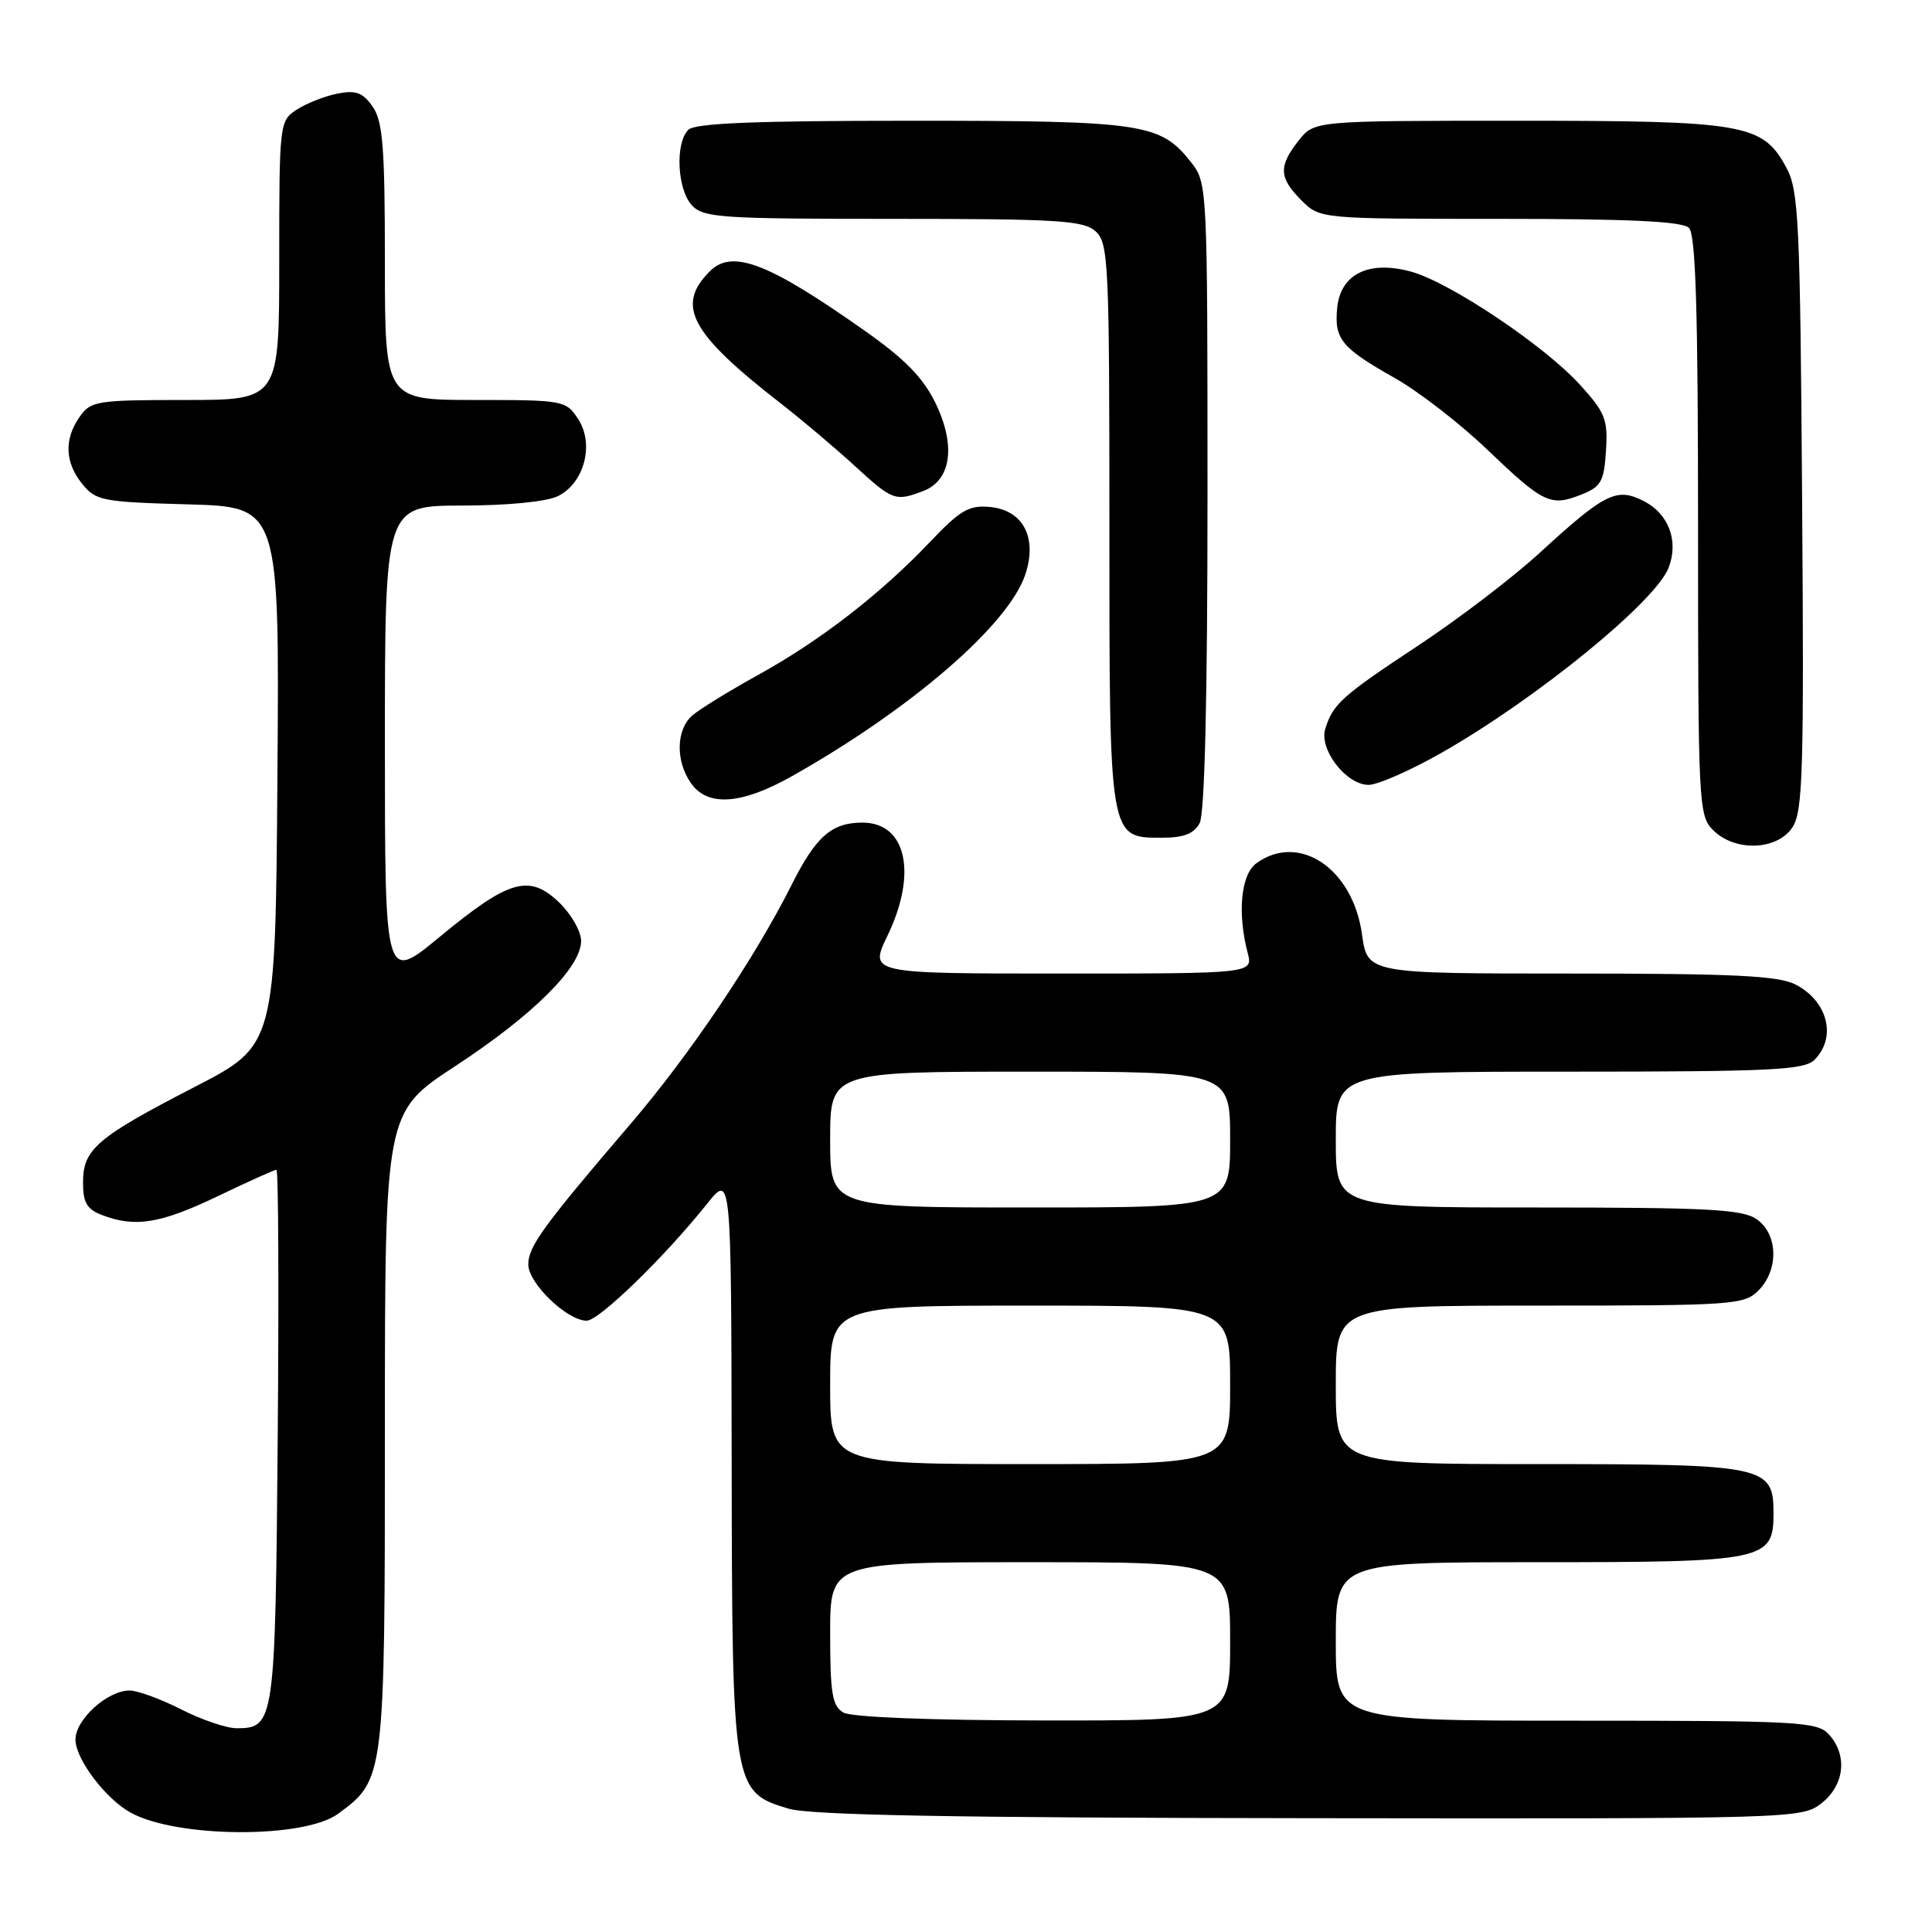 <?xml version="1.0" encoding="UTF-8" standalone="no"?>
<!DOCTYPE svg PUBLIC "-//W3C//DTD SVG 1.1//EN" "http://www.w3.org/Graphics/SVG/1.1/DTD/svg11.dtd" >
<svg xmlns="http://www.w3.org/2000/svg" xmlns:xlink="http://www.w3.org/1999/xlink" version="1.1" viewBox="0 0 256 256">
 <g >
 <path fill="currentColor"
d=" M 44.79 240.34 C 50.98 235.81 51.00 235.66 51.00 189.44 C 51.00 147.38 51.00 147.38 60.29 141.29 C 70.61 134.53 77.00 128.19 77.00 124.68 C 77.00 123.41 75.68 121.11 74.07 119.56 C 70.11 115.78 67.44 116.55 58.25 124.15 C 51.00 130.14 51.00 130.14 51.00 98.57 C 51.00 67.00 51.00 67.00 61.25 66.99 C 67.43 66.98 72.48 66.47 73.97 65.72 C 77.44 63.97 78.77 58.83 76.61 55.53 C 74.99 53.06 74.69 53.00 62.98 53.00 C 51.00 53.00 51.00 53.00 51.00 34.72 C 51.00 19.46 50.73 16.06 49.37 14.12 C 48.06 12.25 47.16 11.92 44.68 12.41 C 42.99 12.75 40.57 13.71 39.30 14.54 C 37.04 16.02 37.00 16.34 37.00 34.52 C 37.00 53.00 37.00 53.00 24.56 53.00 C 12.83 53.00 12.02 53.13 10.56 55.22 C 8.47 58.20 8.59 61.28 10.91 64.14 C 12.69 66.35 13.61 66.52 24.92 66.83 C 37.03 67.17 37.03 67.17 36.76 102.83 C 36.50 138.50 36.50 138.50 25.84 144.00 C 12.80 150.73 11.00 152.27 11.00 156.68 C 11.00 159.38 11.51 160.24 13.57 161.02 C 17.93 162.68 21.28 162.13 28.86 158.50 C 32.88 156.57 36.37 155.00 36.63 155.00 C 36.89 155.00 36.96 170.91 36.80 190.35 C 36.48 228.31 36.38 229.00 31.34 229.00 C 30.02 229.00 26.71 227.88 24.00 226.50 C 21.29 225.12 18.21 224.00 17.17 224.00 C 14.24 224.00 10.00 227.84 10.00 230.50 C 10.00 233.09 14.02 238.40 17.36 240.21 C 23.53 243.56 40.30 243.64 44.79 240.34 Z  M 241.37 238.93 C 244.41 236.53 244.84 232.59 242.35 229.83 C 240.81 228.13 238.43 228.00 208.85 228.00 C 177.00 228.00 177.00 228.00 177.00 217.50 C 177.00 207.00 177.00 207.00 203.78 207.00 C 233.94 207.00 235.00 206.78 235.00 200.50 C 235.00 194.22 233.94 194.00 203.78 194.00 C 177.00 194.00 177.00 194.00 177.00 183.50 C 177.00 173.00 177.00 173.00 204.00 173.00 C 229.67 173.00 231.10 172.90 233.00 171.00 C 235.72 168.28 235.61 163.54 232.78 161.56 C 230.90 160.24 226.39 160.00 203.78 160.00 C 177.00 160.00 177.00 160.00 177.00 151.00 C 177.00 142.00 177.00 142.00 207.93 142.00 C 234.71 142.00 239.07 141.79 240.43 140.43 C 243.40 137.46 242.20 132.67 237.93 130.46 C 235.65 129.29 229.85 129.00 208.14 129.00 C 181.19 129.00 181.19 129.00 180.47 123.80 C 179.27 115.08 172.11 110.27 166.46 114.40 C 164.43 115.89 163.94 120.98 165.32 126.25 C 166.04 129.00 166.04 129.00 140.61 129.00 C 115.18 129.00 115.18 129.00 117.59 124.00 C 121.59 115.72 120.10 109.00 114.28 109.00 C 110.19 109.00 108.11 110.83 104.87 117.29 C 100.02 126.95 91.44 139.70 83.63 148.83 C 71.97 162.46 70.00 165.16 70.00 167.55 C 70.00 170.04 75.15 175.00 77.74 175.00 C 79.37 175.00 88.06 166.56 93.70 159.50 C 96.89 155.50 96.89 155.50 96.95 193.50 C 97.01 237.01 97.08 237.45 104.50 239.66 C 107.40 240.52 126.35 240.87 173.62 240.92 C 238.03 241.00 238.76 240.98 241.37 238.93 Z  M 237.52 109.61 C 238.89 107.52 239.05 102.09 238.79 66.36 C 238.53 29.10 238.34 25.21 236.68 22.17 C 233.54 16.40 231.20 16.00 201.10 16.00 C 174.15 16.00 174.15 16.00 172.07 18.63 C 169.39 22.05 169.46 23.55 172.45 26.55 C 174.91 29.00 174.91 29.00 198.75 29.00 C 215.97 29.00 222.93 29.33 223.80 30.20 C 224.69 31.09 225.00 41.24 225.00 69.70 C 225.00 106.67 225.07 108.07 227.00 110.00 C 229.90 112.90 235.50 112.69 237.52 109.61 Z  M 158.96 109.07 C 159.63 107.82 160.00 92.35 160.00 65.70 C 160.00 24.71 159.98 24.24 157.83 21.51 C 153.76 16.33 151.53 16.00 120.73 16.00 C 100.03 16.00 92.08 16.32 91.20 17.20 C 89.45 18.95 89.73 25.05 91.65 27.17 C 93.17 28.85 95.36 29.00 118.33 29.00 C 140.20 29.00 143.57 29.21 145.17 30.65 C 146.88 32.20 147.00 34.74 147.00 69.43 C 147.00 111.49 146.92 111.00 154.02 111.00 C 156.86 111.00 158.21 110.47 158.96 109.07 Z  M 104.92 102.86 C 120.74 93.94 133.65 82.79 135.86 76.12 C 137.48 71.25 135.58 67.61 131.21 67.18 C 128.39 66.91 127.26 67.57 123.21 71.83 C 116.67 78.71 108.67 84.90 100.46 89.43 C 96.63 91.55 92.71 93.96 91.75 94.79 C 89.58 96.67 89.49 100.83 91.56 103.78 C 93.77 106.93 98.23 106.62 104.92 102.86 Z  M 191.08 99.71 C 203.67 92.53 219.41 79.69 221.11 75.20 C 222.45 71.70 221.12 68.11 217.87 66.43 C 214.22 64.54 212.72 65.28 204.00 73.27 C 200.43 76.54 193.20 82.06 187.93 85.53 C 177.78 92.24 176.62 93.28 175.60 96.59 C 174.77 99.33 178.39 104.00 181.35 104.00 C 182.56 104.00 186.94 102.07 191.08 99.71 Z  M 212.80 59.74 C 213.07 55.62 212.71 54.68 209.42 51.05 C 204.71 45.83 192.08 37.37 186.93 35.98 C 181.33 34.47 177.62 36.32 177.18 40.82 C 176.79 44.94 177.74 46.10 184.83 50.10 C 187.95 51.86 193.43 56.10 197.00 59.51 C 204.51 66.70 205.45 67.15 209.50 65.55 C 212.15 64.50 212.54 63.83 212.80 59.74 Z  M 122.34 65.06 C 126.04 63.65 126.69 59.05 123.97 53.43 C 122.33 50.06 119.93 47.59 114.63 43.86 C 101.81 34.81 97.03 32.97 94.05 35.95 C 89.51 40.49 91.47 44.15 103.50 53.49 C 106.25 55.63 110.62 59.32 113.21 61.69 C 118.29 66.35 118.63 66.47 122.34 65.06 Z  M 111.75 226.92 C 110.28 226.06 110.00 224.40 110.00 216.45 C 110.00 207.00 110.00 207.00 136.50 207.00 C 163.00 207.00 163.00 207.00 163.00 217.50 C 163.00 228.00 163.00 228.00 138.25 227.97 C 123.31 227.95 112.81 227.54 111.75 226.92 Z  M 110.00 183.50 C 110.00 173.00 110.00 173.00 136.50 173.00 C 163.00 173.00 163.00 173.00 163.00 183.50 C 163.00 194.00 163.00 194.00 136.50 194.00 C 110.00 194.00 110.00 194.00 110.00 183.50 Z  M 110.00 151.00 C 110.00 142.00 110.00 142.00 136.50 142.00 C 163.00 142.00 163.00 142.00 163.00 151.00 C 163.00 160.00 163.00 160.00 136.50 160.00 C 110.00 160.00 110.00 160.00 110.00 151.00 Z "/>
</g>
</svg>